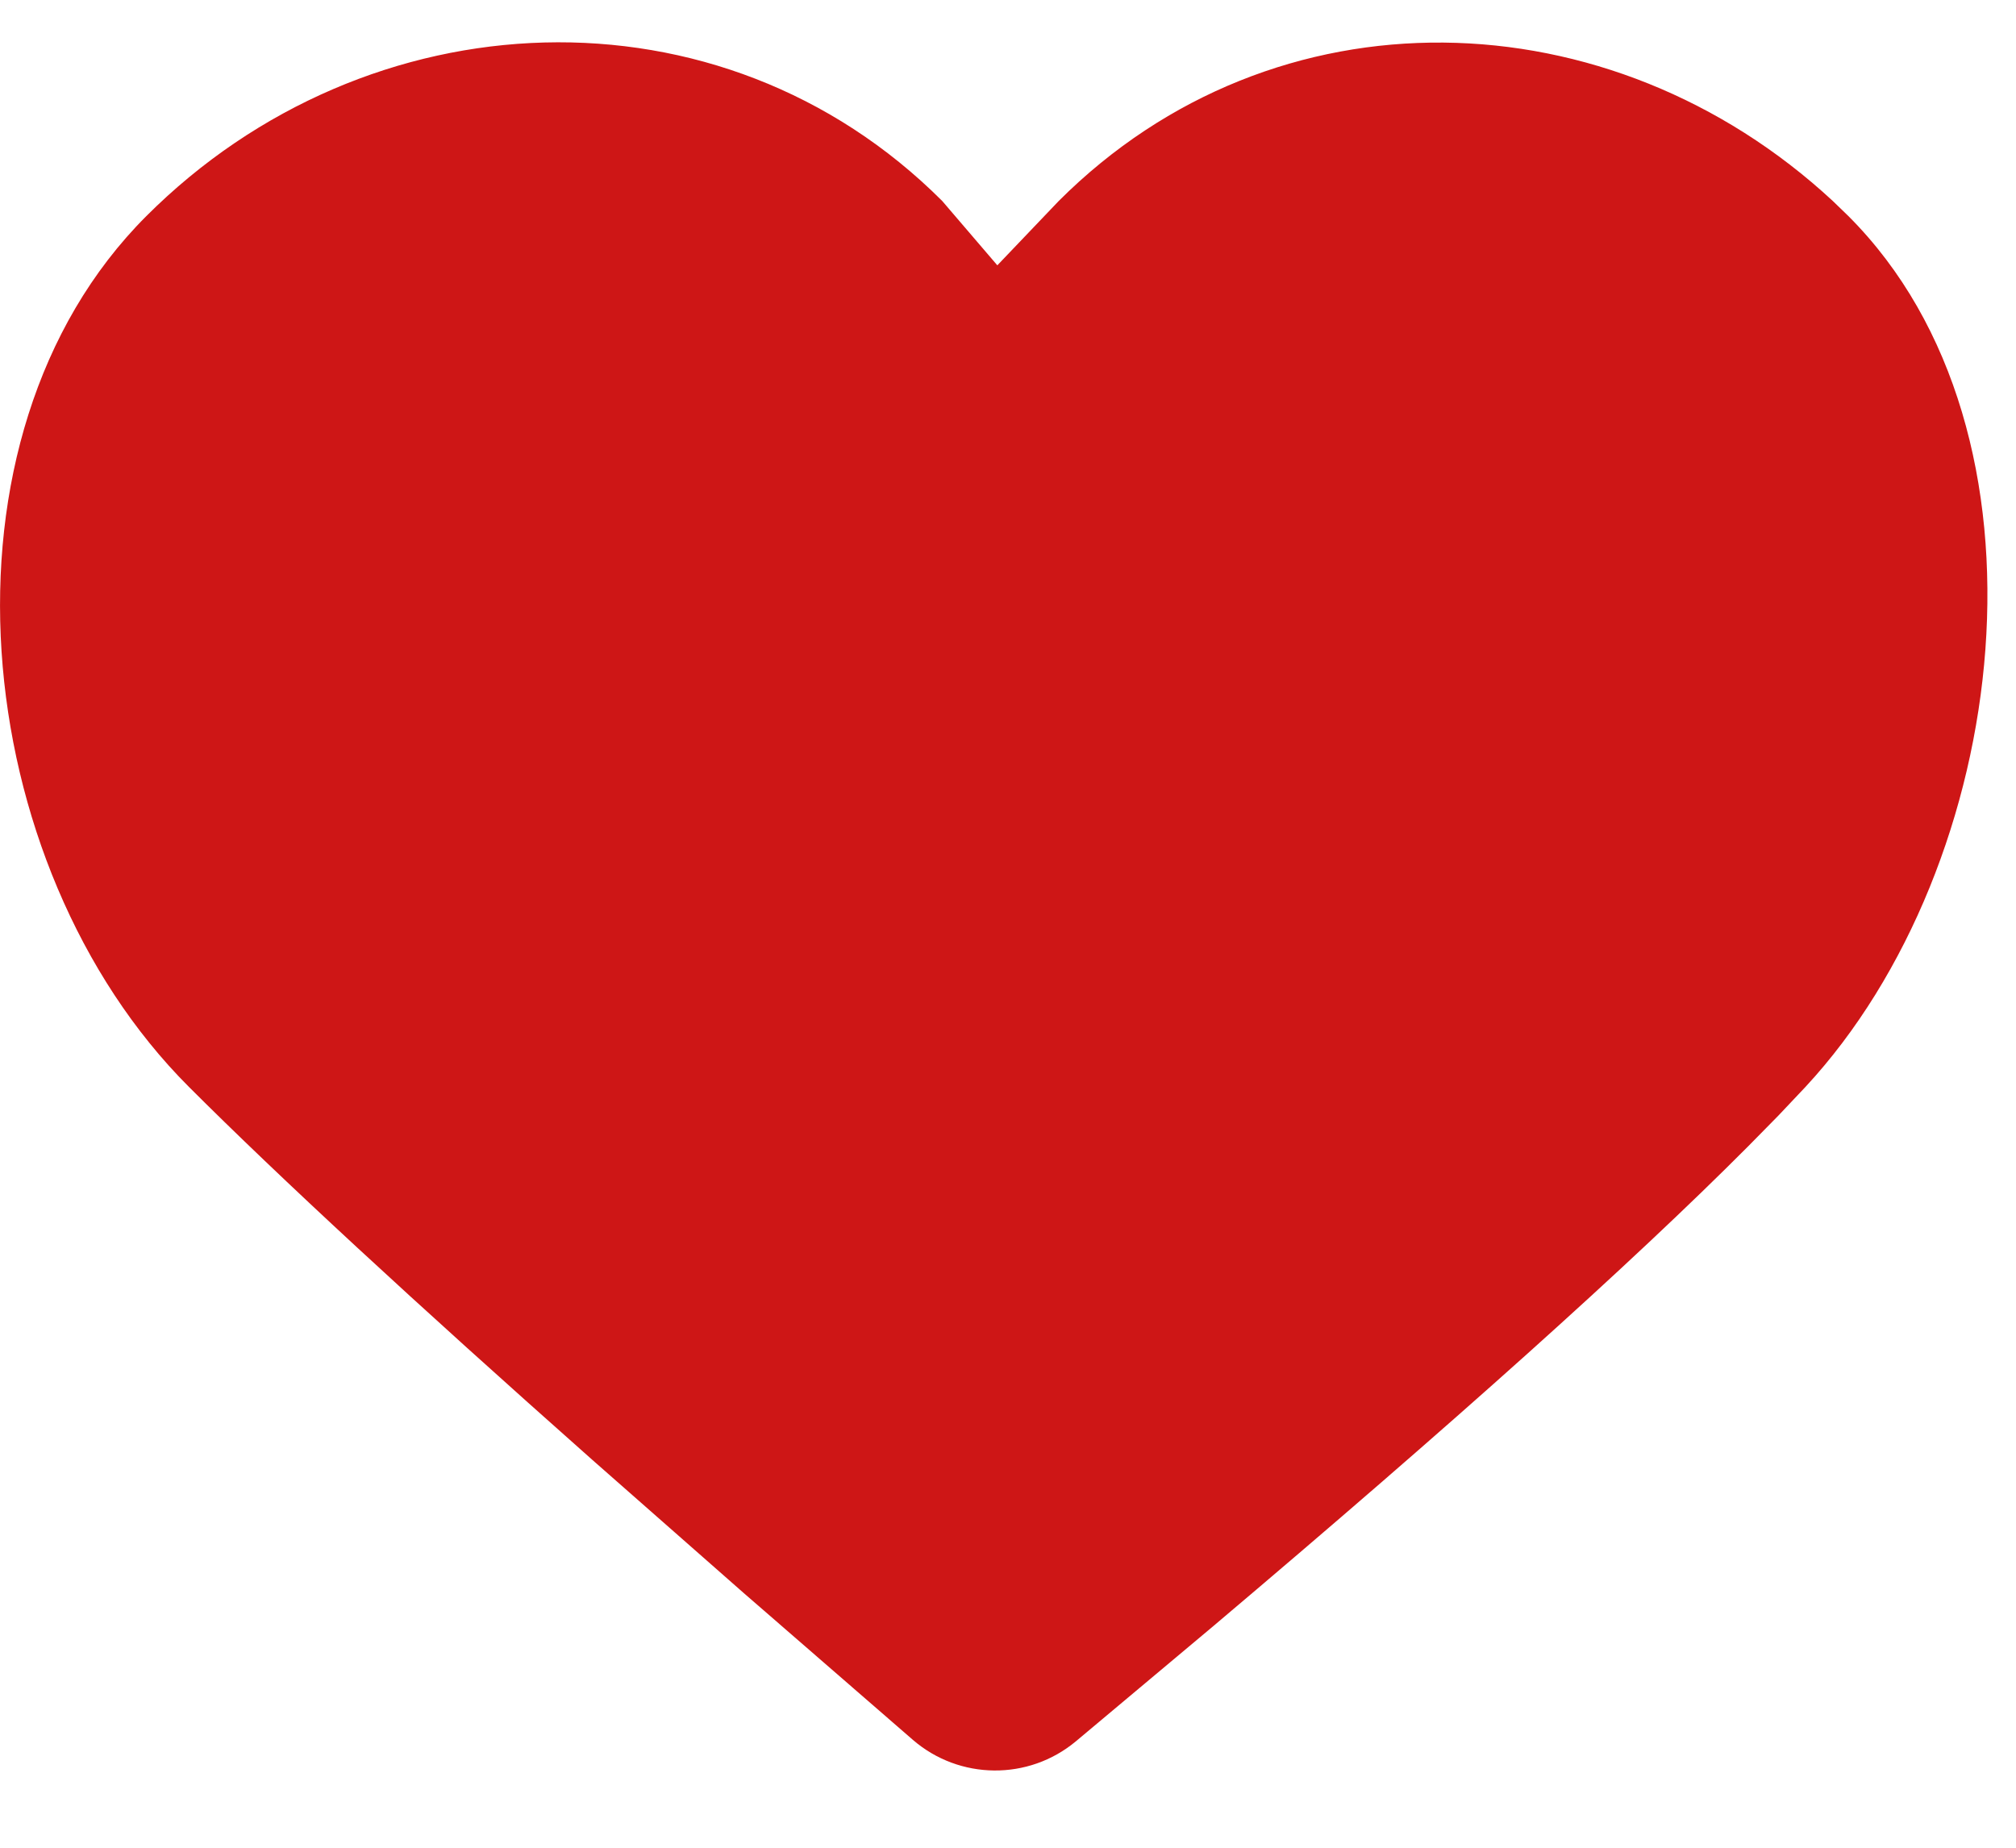 <svg width="24" height="22" viewBox="0 0 24 22" fill="none" xmlns="http://www.w3.org/2000/svg">
<path d="M11.217 2.393L11.873 3.159L12.604 2.393C15.179 -0.181 19.171 -0.062 21.819 2.393L22.005 2.573C24.58 5.148 23.949 10.294 21.494 12.941L21.171 13.283L20.811 13.649C19.426 15.04 17.303 16.945 14.442 19.363L12.808 20.733C12.244 21.203 11.423 21.195 10.868 20.716L8.851 18.965L7.055 17.385C4.921 15.493 3.319 14.011 2.249 12.941C-0.387 10.305 -0.894 5.209 1.742 2.573C4.378 -0.063 8.581 -0.243 11.217 2.393Z" fill="#CE1616"/>
</svg>
